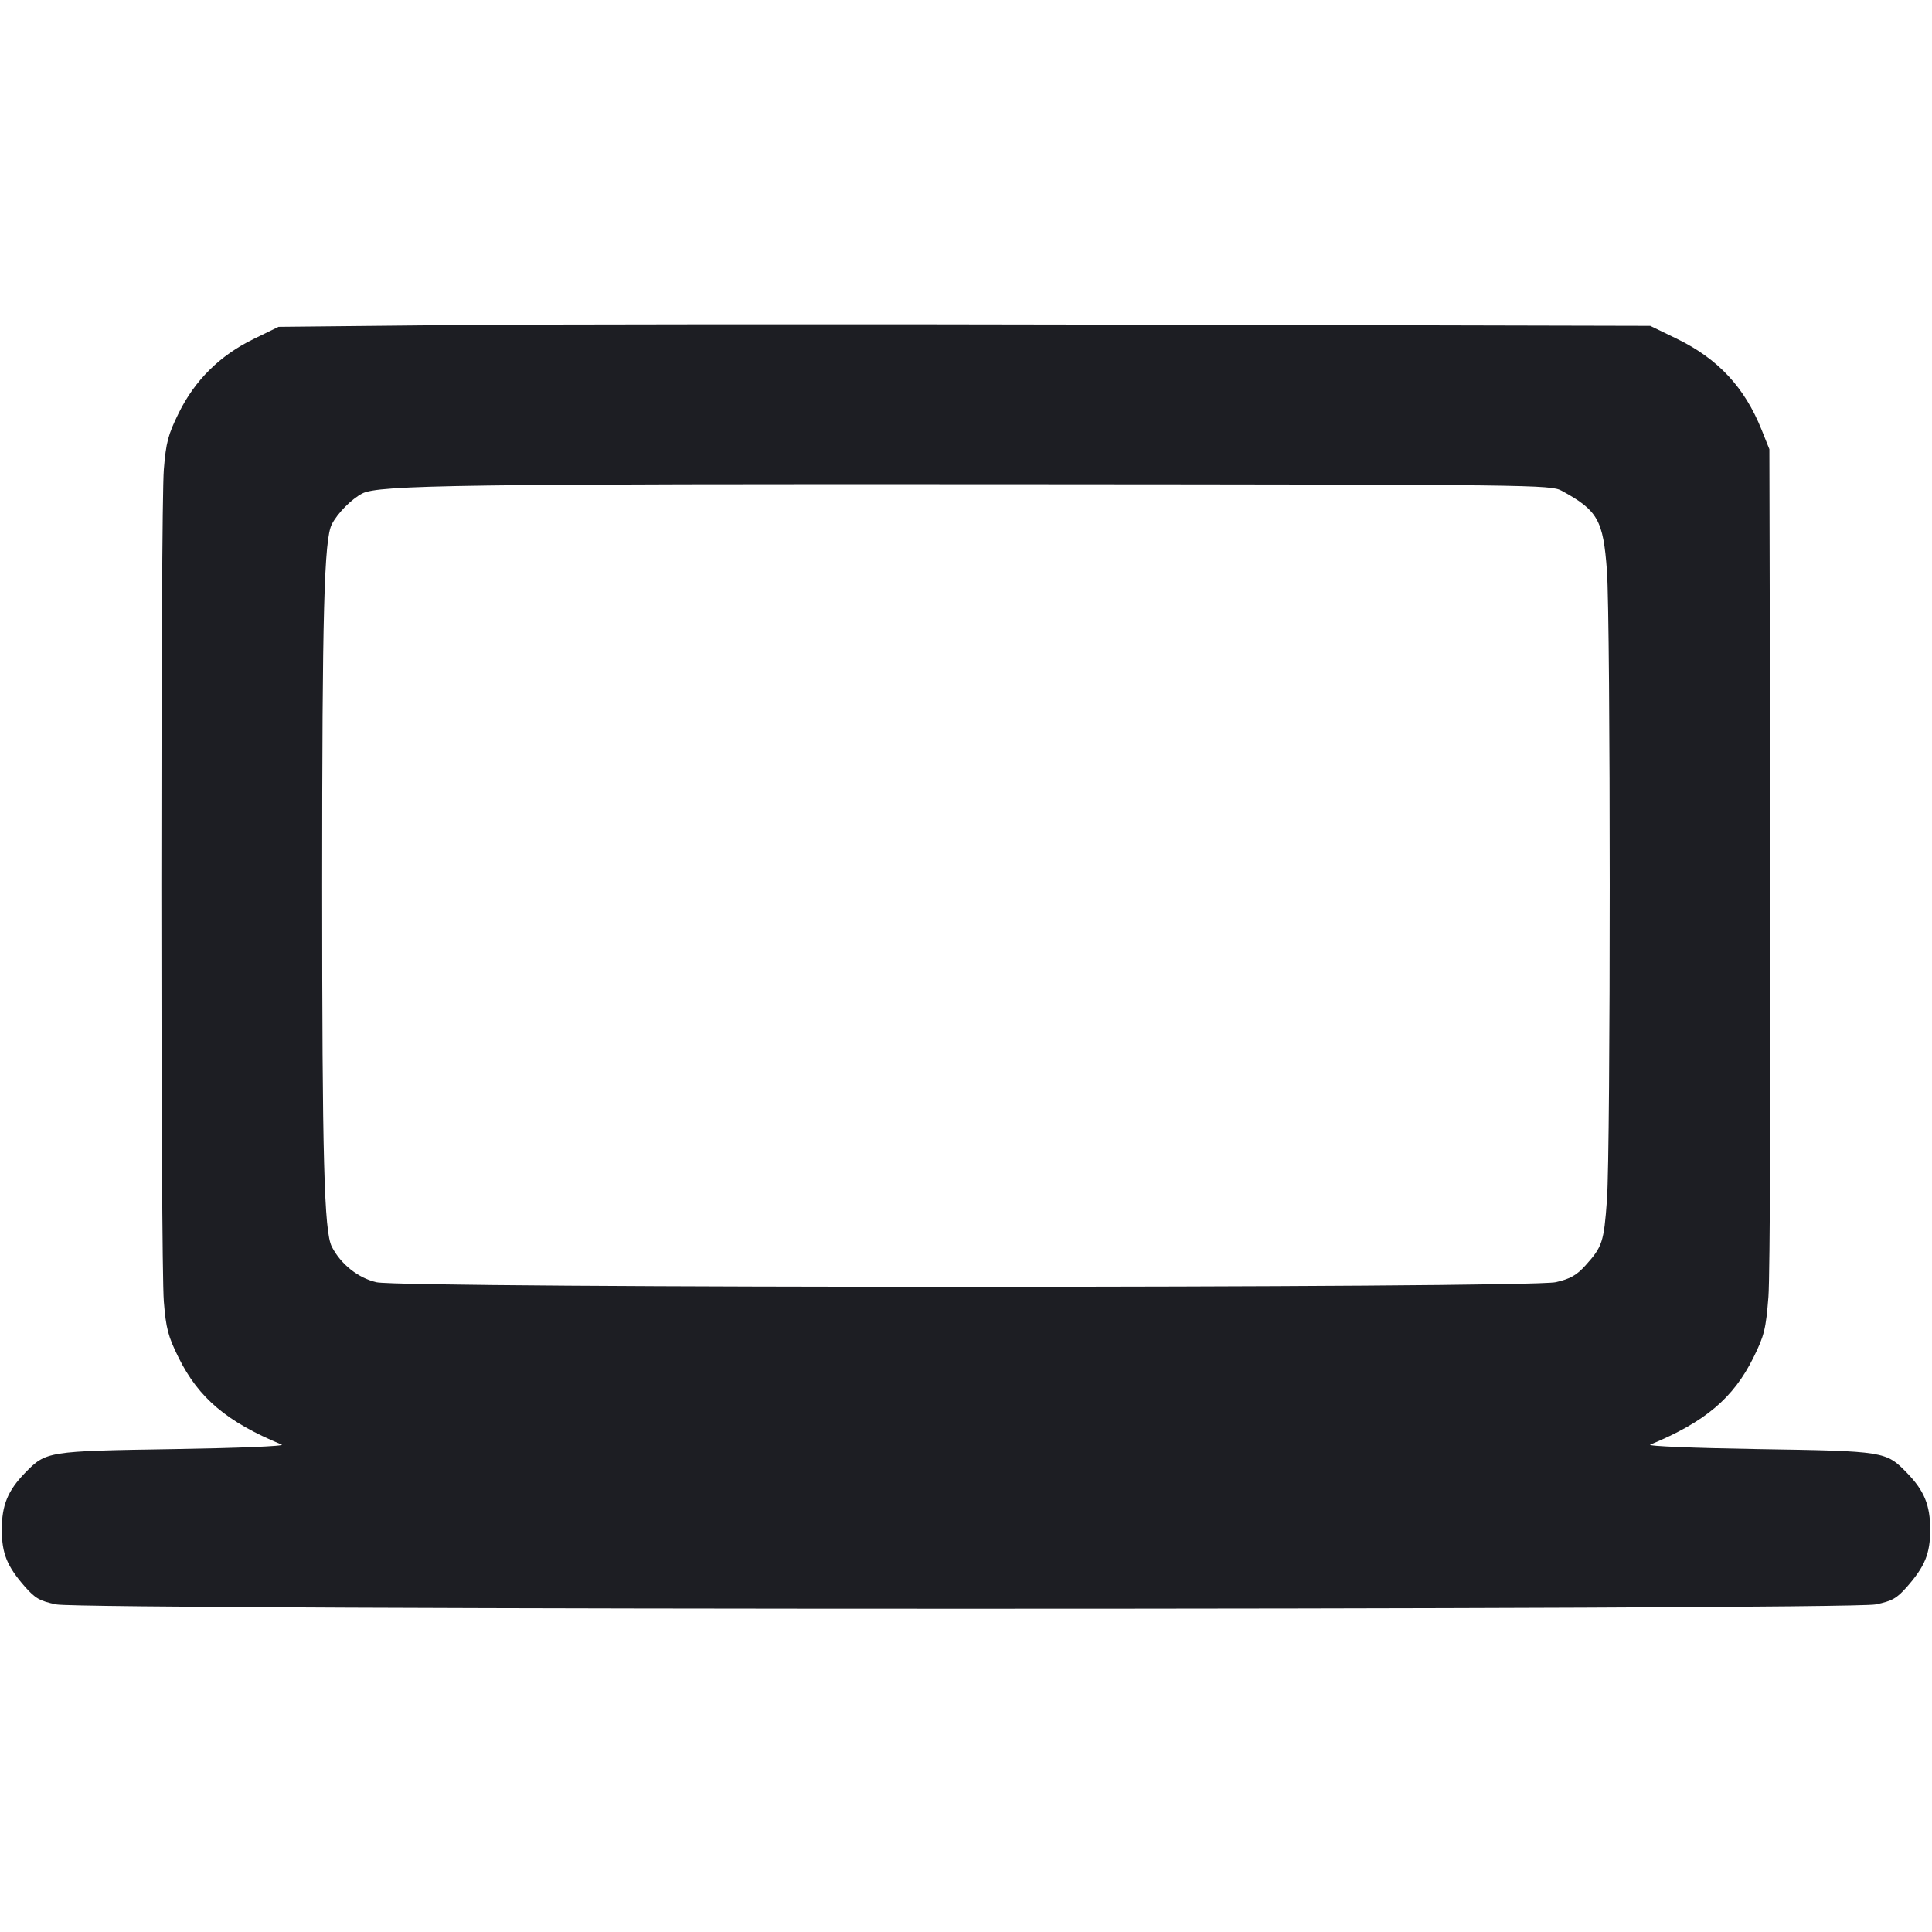 <svg viewBox="0 0 2400 2400" fill="none" xmlns="http://www.w3.org/2000/svg"><path d="M554.000 403.896 L 346.000 406.000 314.898 421.199 C 273.089 441.631,242.139 472.257,221.999 513.125 C 208.803 539.901,206.221 549.684,203.524 583.125 C 199.435 633.818,199.435 1566.182,203.524 1616.875 C 206.213 1650.208,208.812 1660.105,221.762 1686.307 C 246.685 1736.735,281.899 1766.463,350.000 1794.566 C 354.551 1796.444,296.781 1798.839,216.000 1800.120 C 58.356 1802.620,57.199 1802.806,30.979 1829.803 C 9.641 1851.775,2.239 1869.854,2.239 1900.000 C 2.239 1929.799,8.637 1945.611,31.001 1971.083 C 43.743 1985.595,49.611 1988.905,70.000 1993.083 C 104.975 2000.249,2295.025 2000.249,2330.000 1993.083 C 2350.389 1988.905,2356.257 1985.595,2368.999 1971.083 C 2391.363 1945.611,2397.761 1929.799,2397.761 1900.000 C 2397.761 1869.854,2390.359 1851.775,2369.021 1829.803 C 2342.801 1802.806,2341.644 1802.620,2184.000 1800.120 C 2103.219 1798.839,2045.449 1796.444,2050.000 1794.566 C 2118.071 1766.475,2153.318 1736.730,2178.208 1686.368 C 2191.671 1659.127,2193.656 1651.075,2196.805 1610.936 C 2198.744 1586.221,2199.803 1339.200,2199.158 1062.000 L 2197.986 558.000 2188.368 534.000 C 2167.142 481.038,2134.167 445.656,2082.797 420.723 L 2050.000 404.805 1406.000 403.299 C 1051.800 402.470,668.400 402.739,554.000 403.896 M1940.000 609.620 C 1984.835 634.022,1991.615 646.011,1996.192 708.981 C 2000.813 772.554,2000.836 1427.131,1996.220 1490.624 C 1992.406 1543.075,1990.545 1548.732,1969.412 1572.124 C 1958.506 1584.195,1950.551 1588.674,1932.742 1592.770 C 1899.582 1600.396,500.755 1600.478,467.671 1592.856 C 444.878 1587.605,423.355 1570.487,412.187 1548.729 C 402.626 1530.101,400.189 1438.983,400.189 1100.000 C 400.189 760.859,402.625 669.868,412.203 651.271 C 419.333 637.427,436.457 620.093,450.000 613.011 C 470.115 602.492,572.670 601.054,1268.000 601.540 C 1907.020 601.987,1926.404 602.220,1940.000 609.620 " fill="#1D1E23" stroke="none" fill-rule="evenodd"/></svg>